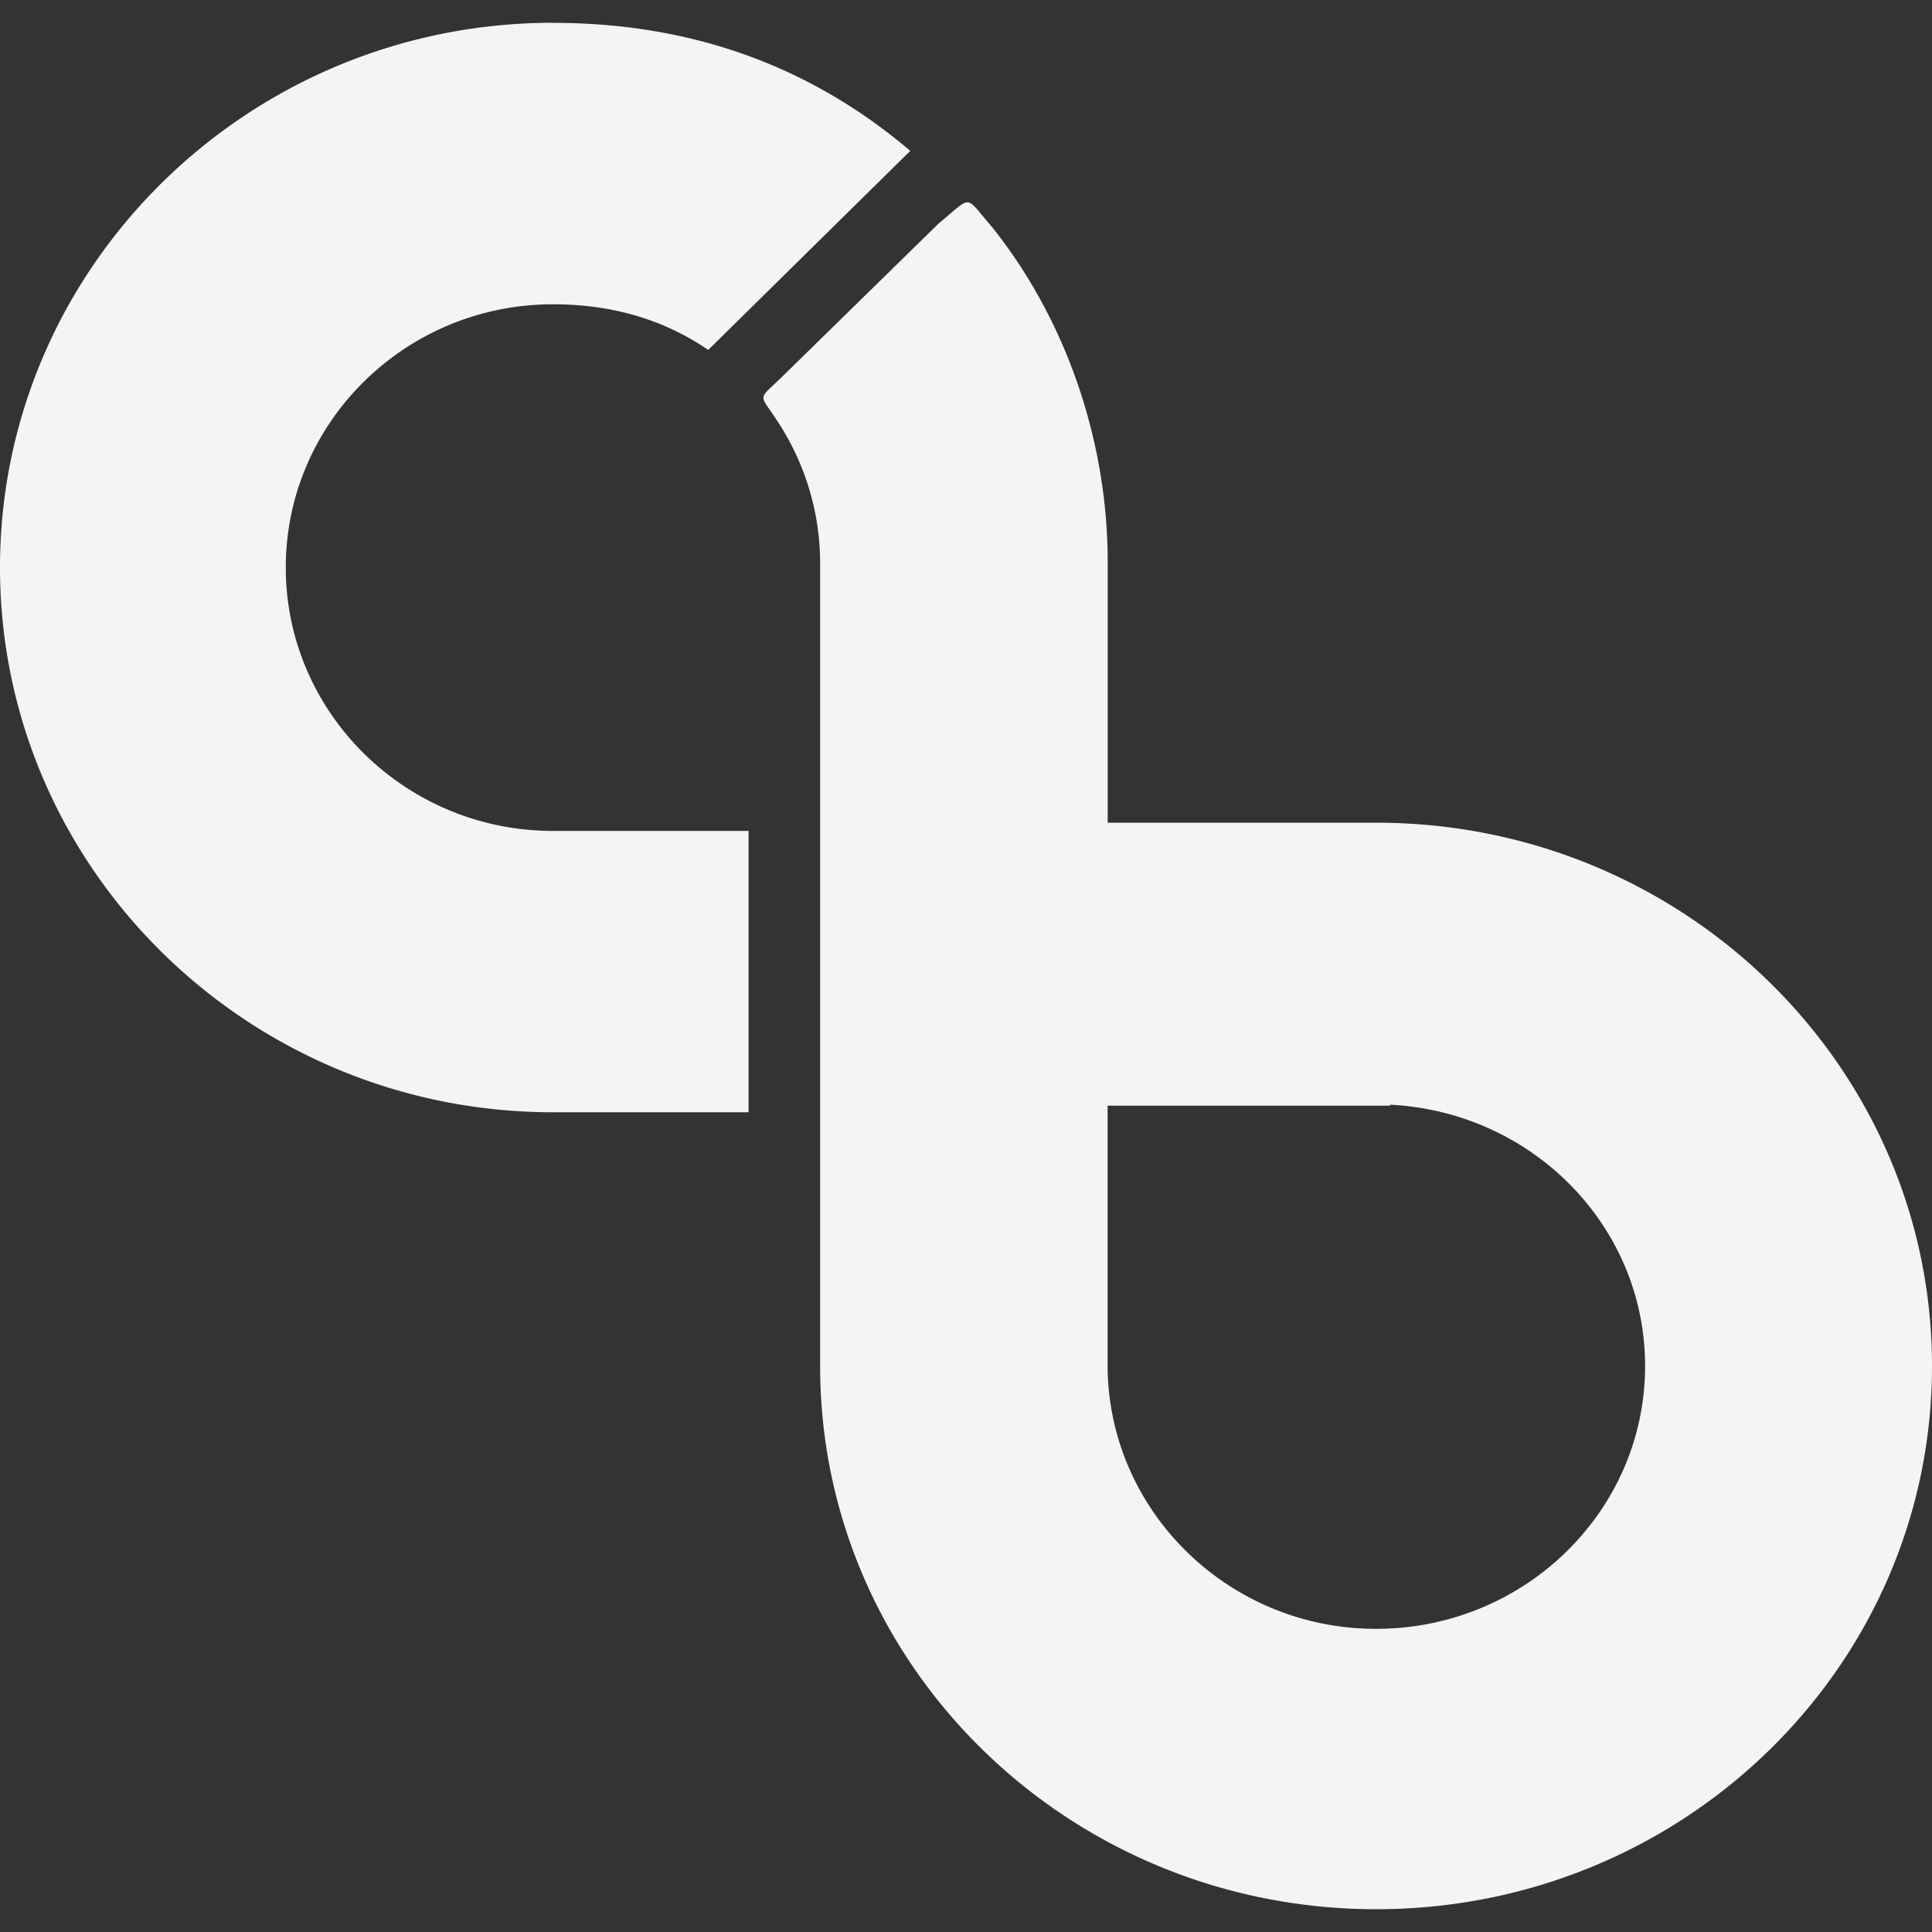 <svg fill="#f4f4f7" viewBox="0 0 24 24">
  <rect x="0" y="0" width="24" height="24" fill="#333333" stroke="none"/>
  <path d="M6.87.283C3.081.283 0 3.32 0 7.05c0 3.732 3.082 6.767 6.87 6.767h2.429v-3.495h-2.43c-1.83 0-3.319-1.468-3.319-3.272 0-1.804 1.488-3.27 3.32-3.27.734 0 1.377.19 1.928.567l2.51-2.473C10.06.814 8.58.284 6.87.284zm5.152 2.231c-.066-.005-.141.08-.35.252a.457.457 0 0 0-.028.026L9.722 4.674c-.323.315-.29.203-.066.556a3.204 3.204 0 0 1 .532 1.749v9.991c0 3.73 3.096 6.747 6.908 6.747C20.907 23.717 24 20.7 24 16.97c0-3.728-3.093-6.75-6.904-6.75H13.76V6.979c0-1.495-.512-3.002-1.436-4.158-.175-.203-.234-.3-.3-.307zm5.246 11.209c1.762.088 3.168 1.502 3.168 3.247 0 1.802-1.5 3.264-3.342 3.264s-3.335-1.477-3.335-3.28v-3.219h3.509z"/>
</svg>
